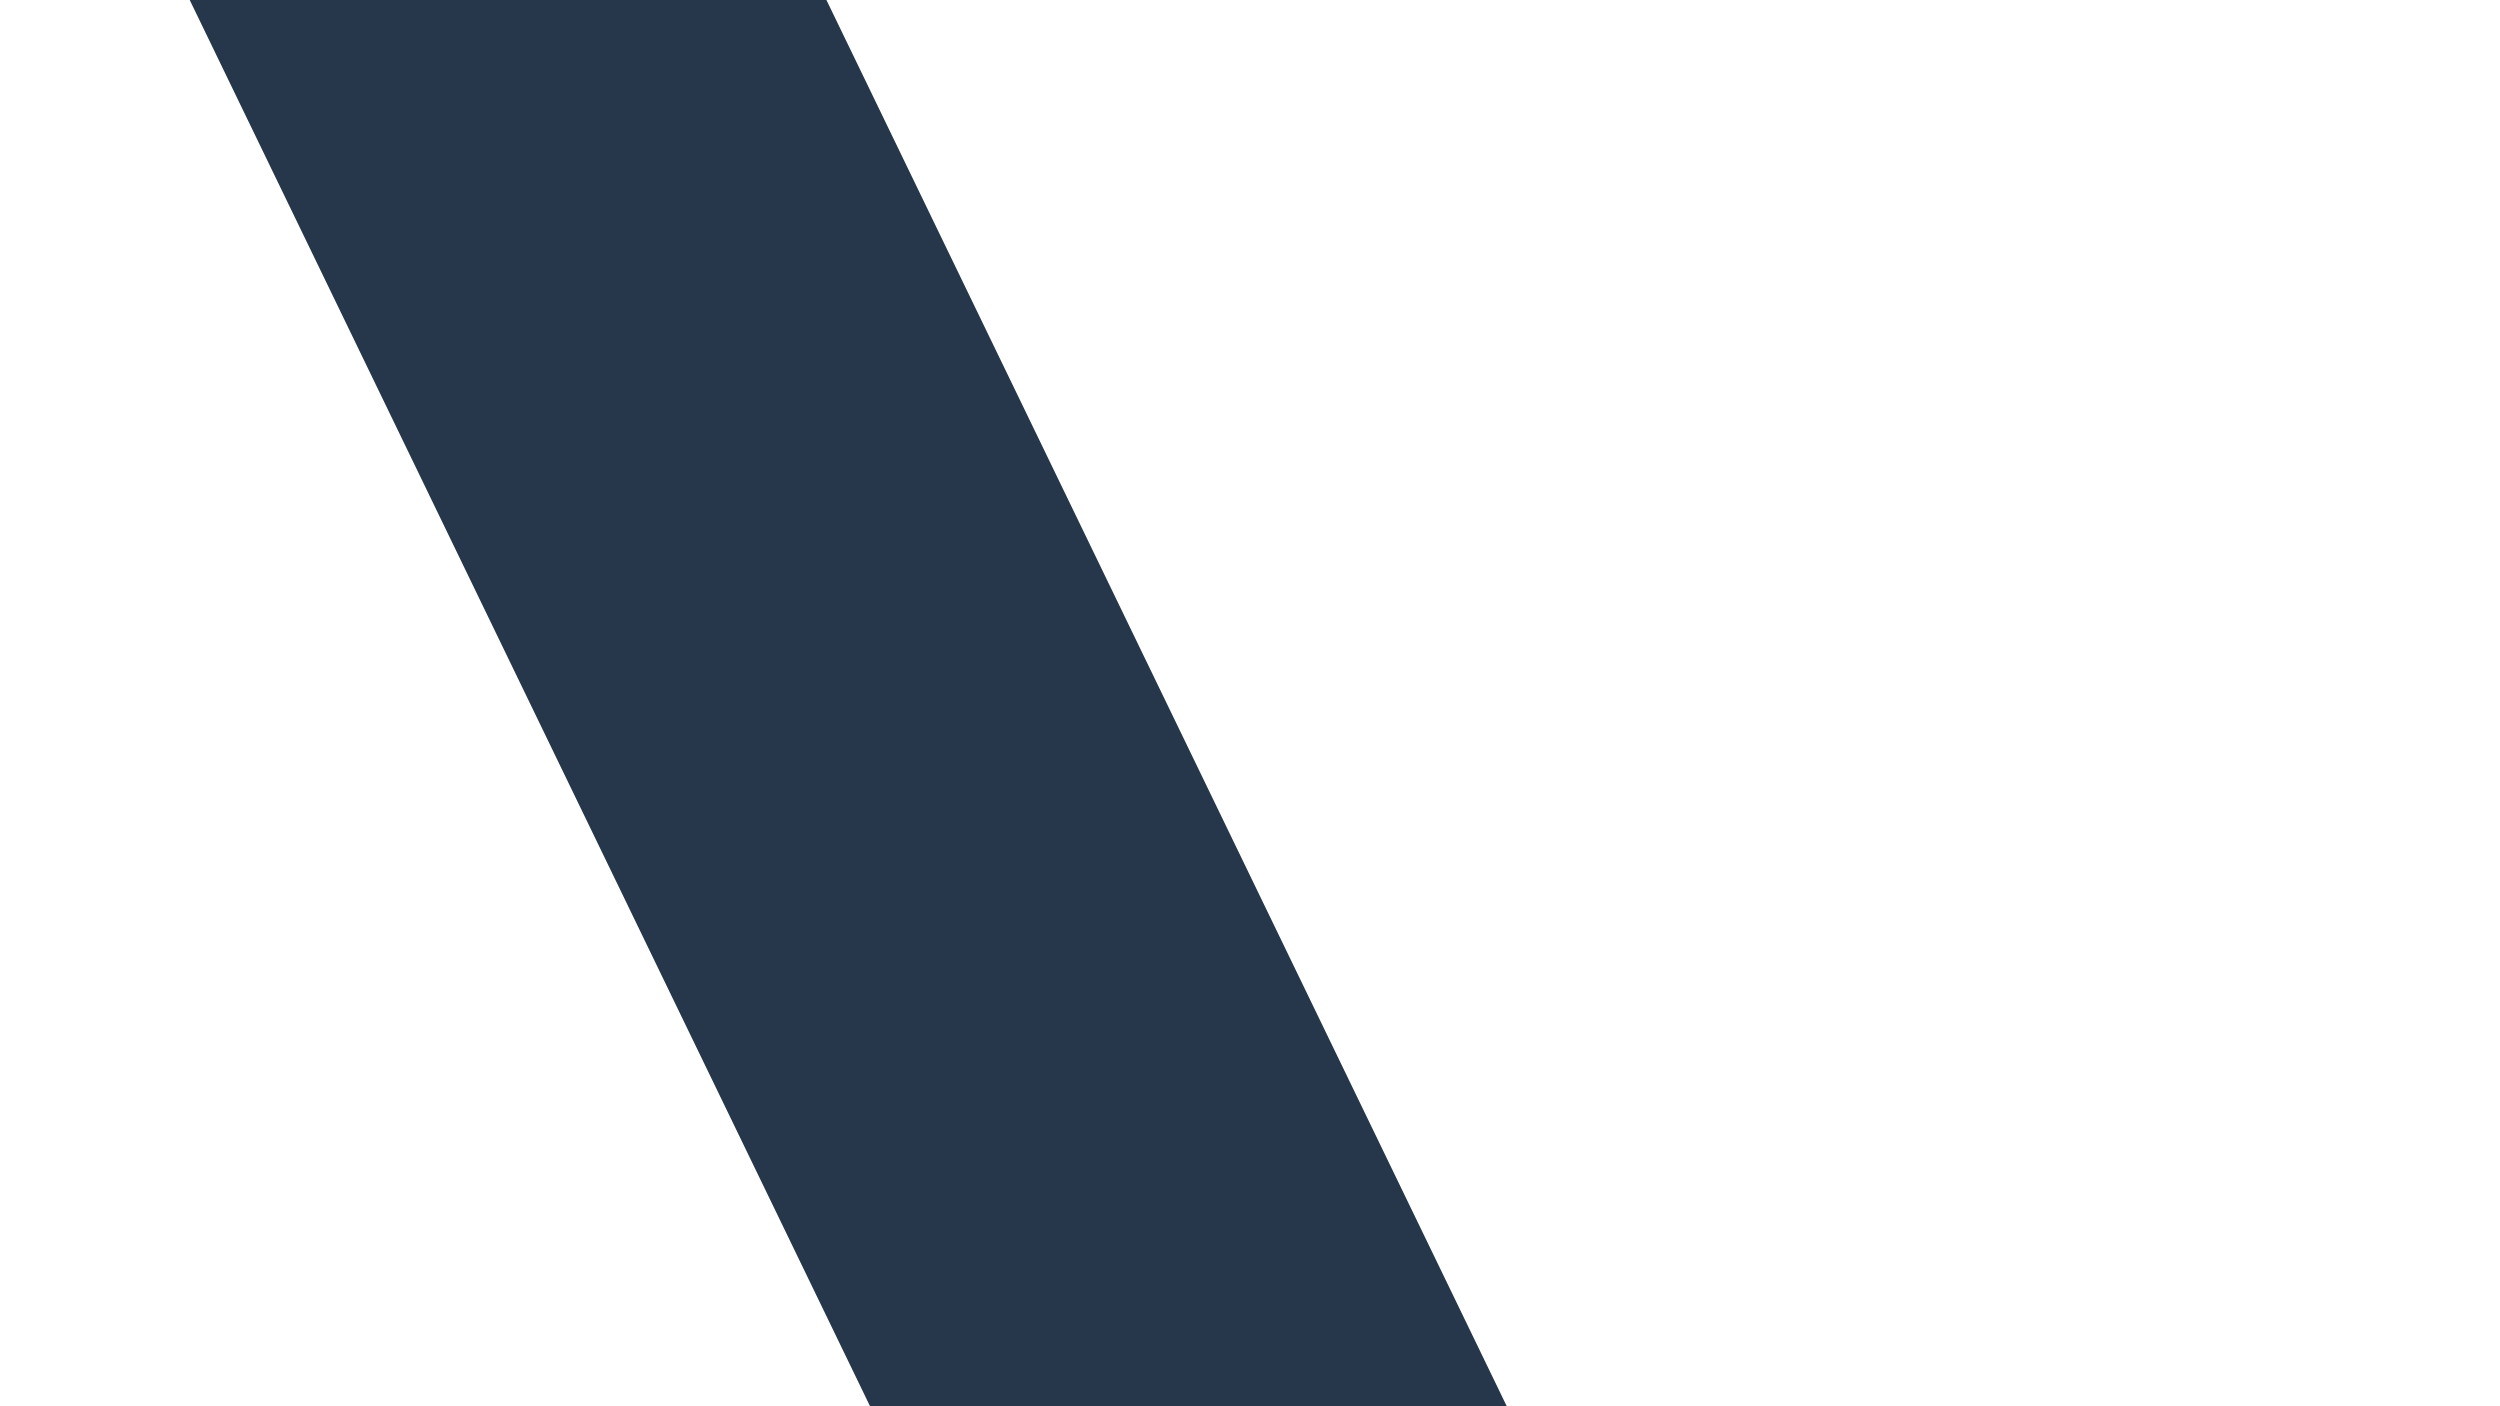 <?xml version="1.0" encoding="utf-8"?>
<!-- Generator: Adobe Illustrator 24.0.3, SVG Export Plug-In . SVG Version: 6.00 Build 0)  -->
<svg version="1.1" id="_x23_LEFT_x5F_BLUE_x5F_ELEMENT"
	 xmlns="http://www.w3.org/2000/svg" xmlns:xlink="http://www.w3.org/1999/xlink" x="0px" y="0px" viewBox="0 0 1920 1080"
	 style="enable-background:new 0 0 1920 1080;" xml:space="preserve">
<style type="text/css">
	.st0{opacity:0.85;fill:#00142C;enable-background:new    ;}
</style>
<polygon class="st0" points="634.7,0 145.7,0 668.2,1080 1157.2,1080 "/>
</svg>
